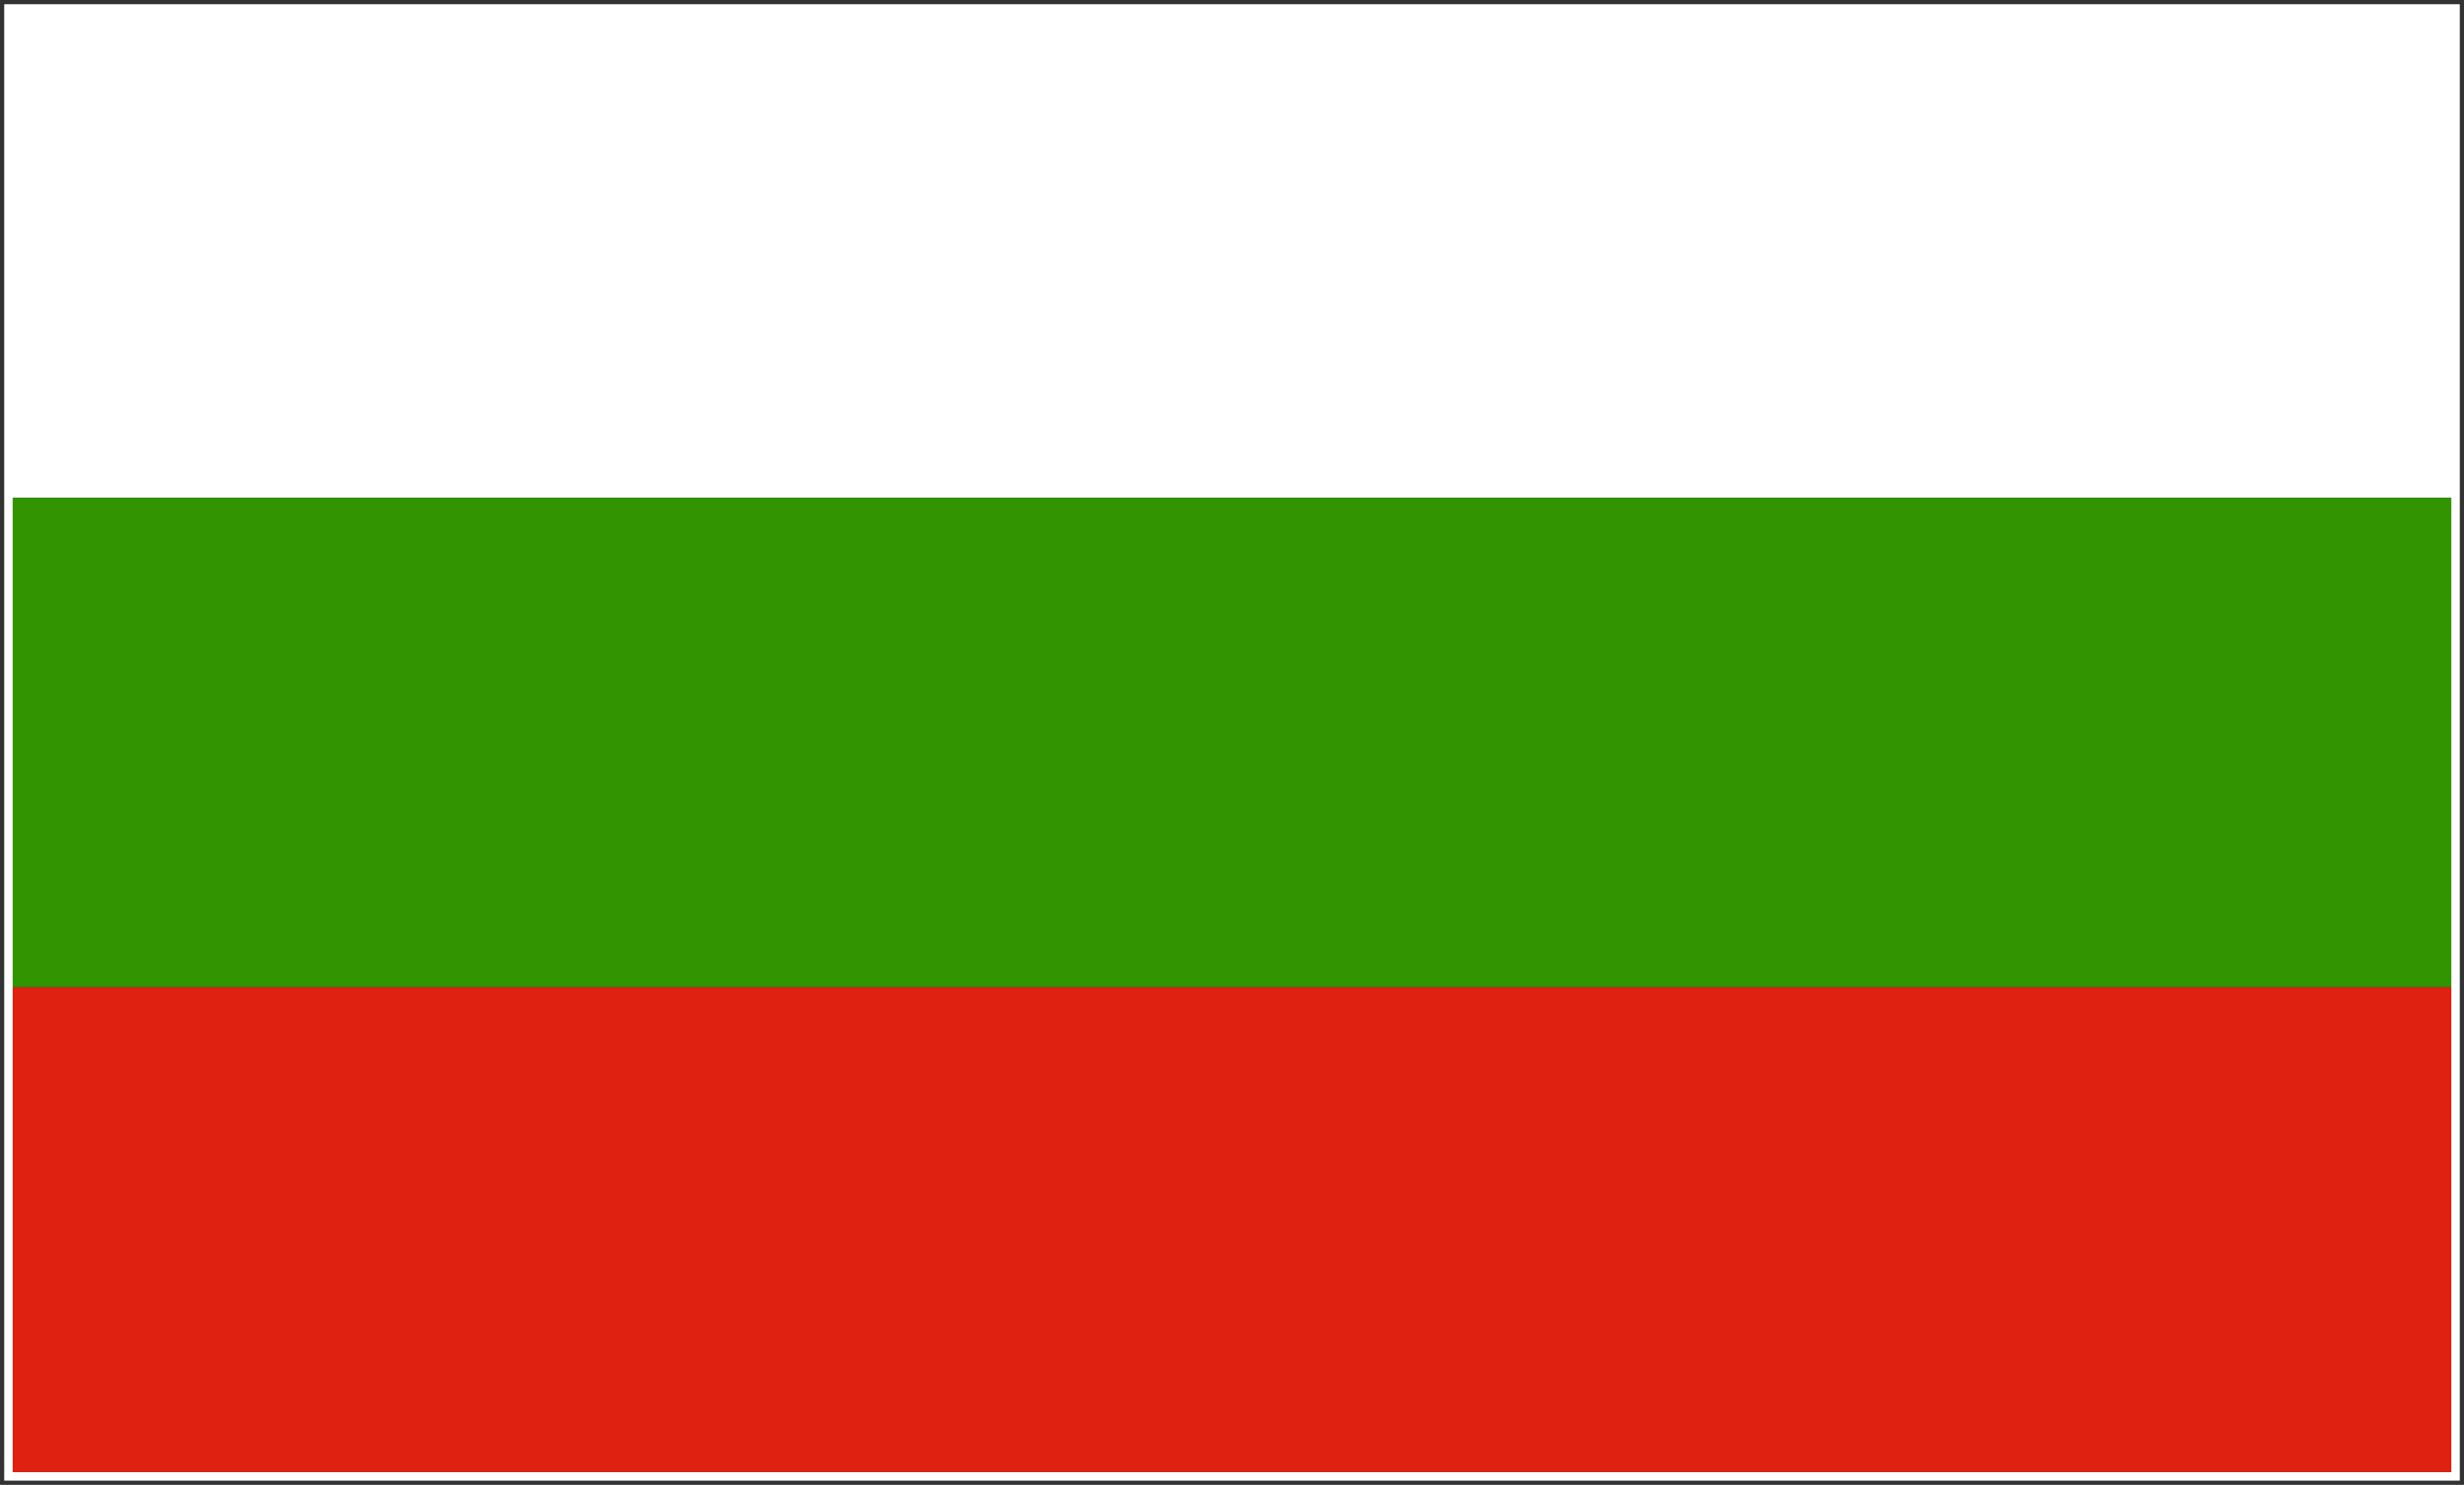 <?xml version="1.0" encoding="UTF-8" standalone="no"?>
<svg width="876px" height="528px" viewBox="0 0 876 528" version="1.1" xmlns="http://www.w3.org/2000/svg" xmlns:xlink="http://www.w3.org/1999/xlink">
    <rect x="0" y="0" width="876" height="528" fill="#333333" stroke="none"/>
    <!-- Generator: Sketch 3.6 (26304) - http://www.bohemiancoding.com/sketch -->
    <title>Group</title>
    <desc>Created with Sketch.</desc>
    <defs></defs>
    <g id="Page-1" stroke="none" stroke-width="1" fill="none" fill-rule="evenodd">
        <g id="Group" transform="translate(3, 3)">
            <path d="M0,347.997 L870,347.997 L870,522 L0,522 L0,347.997 Z" id="Shape" fill="#DE2110"></path>
            <path d="M0,0 L870,0 L870,174.003 L0,174.003 L0,0 Z" id="Shape" fill="#FFFFFF"></path>
            <path d="M0,174.003 L870,174.003 L870,348.007 L0,348.007 L0,174.003 Z" id="Shape" fill="#319400"></path>
            <rect id="Rectangle-1" stroke="#FFFFFF" stroke-width="3" x="0" y="0" width="870" height="522"></rect>
        </g>
    </g>
</svg>